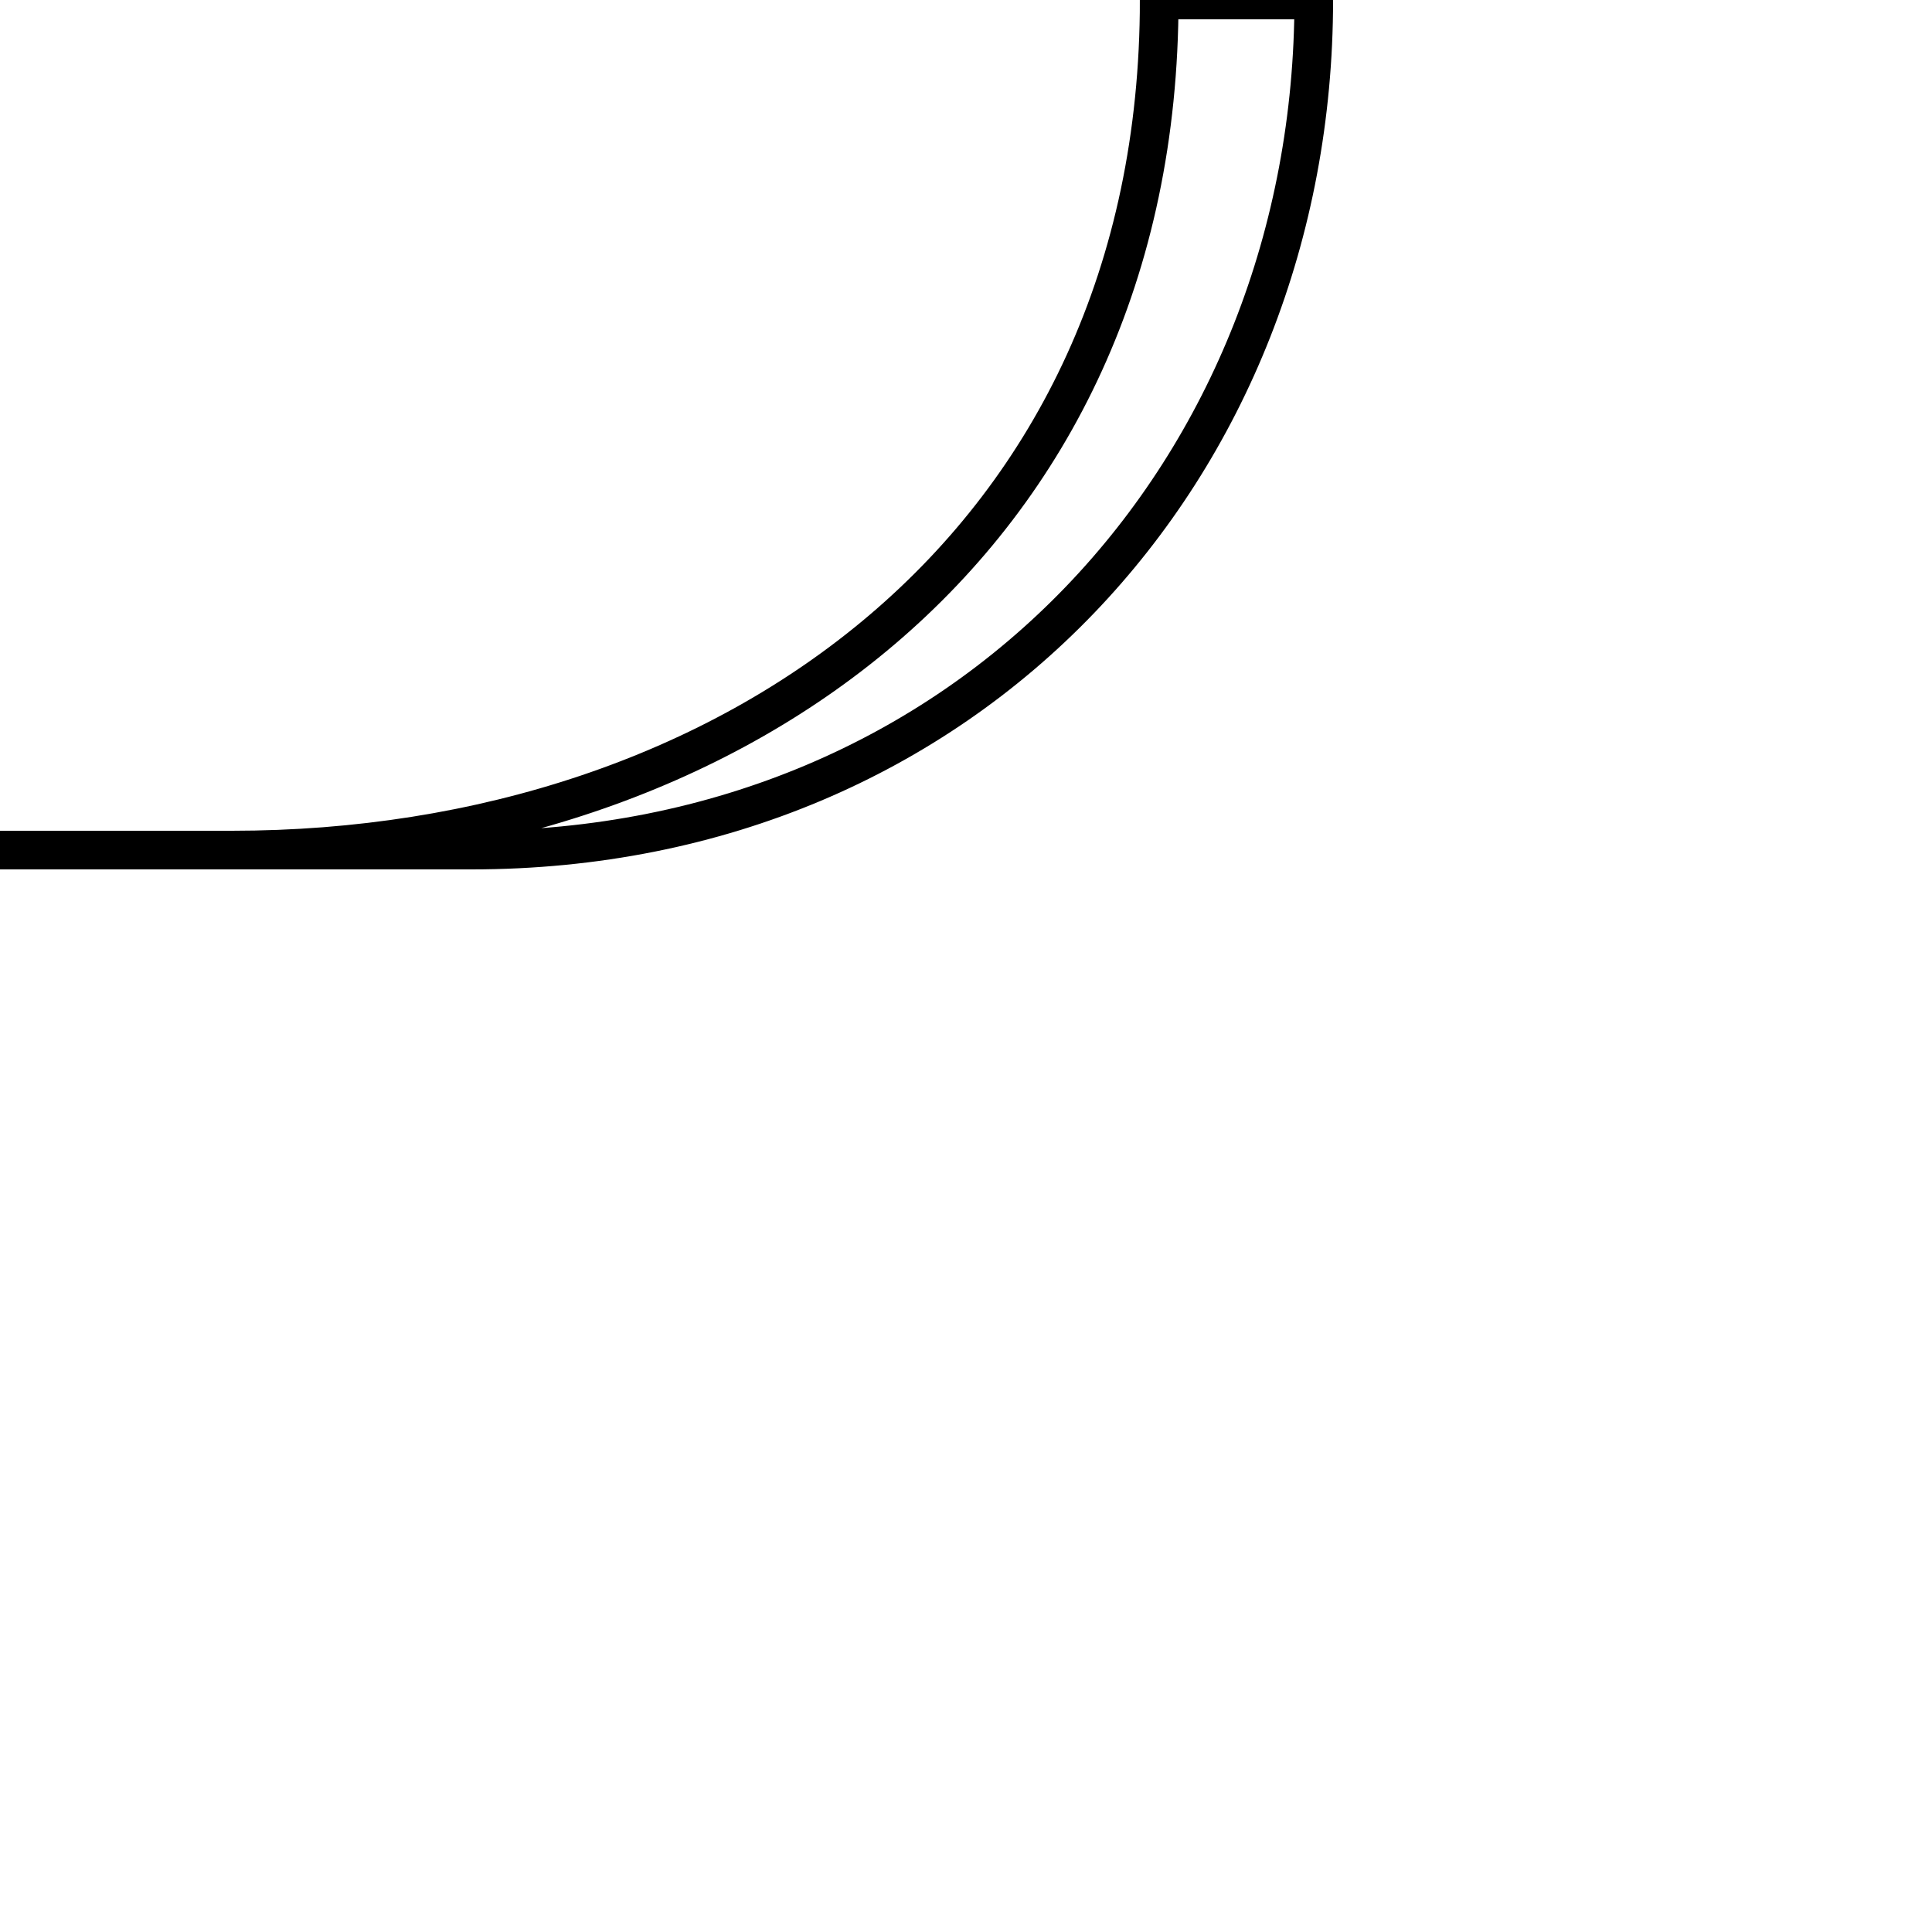 <?xml version='1.0' encoding='utf8'?>
<svg viewBox="0.0 -6.0 50.0 50.0" version="1.1" xmlns="http://www.w3.org/2000/svg">
<rect x="0.0" y="-6.0" width="50.0" height="50.0" fill="#808080" stroke="none"/>
<rect x="-1000" y="-1000" width="2000" height="2000" stroke="white" fill="white"/>
<g style="fill:white;stroke:#000000;  stroke-width:1">
<path d="M 0.0 -22.0 L 12.2 -22.0 C 25.1 -22.0 34.0 -31.9 34.0 -44.0 L 30.0 -44.0 C 30.0 -29.9 18.9 -22.0 6.0 -22.0 L 0.0 -22.0 Z" transform="translate(0.0 38.0)" />
</g>
</svg>